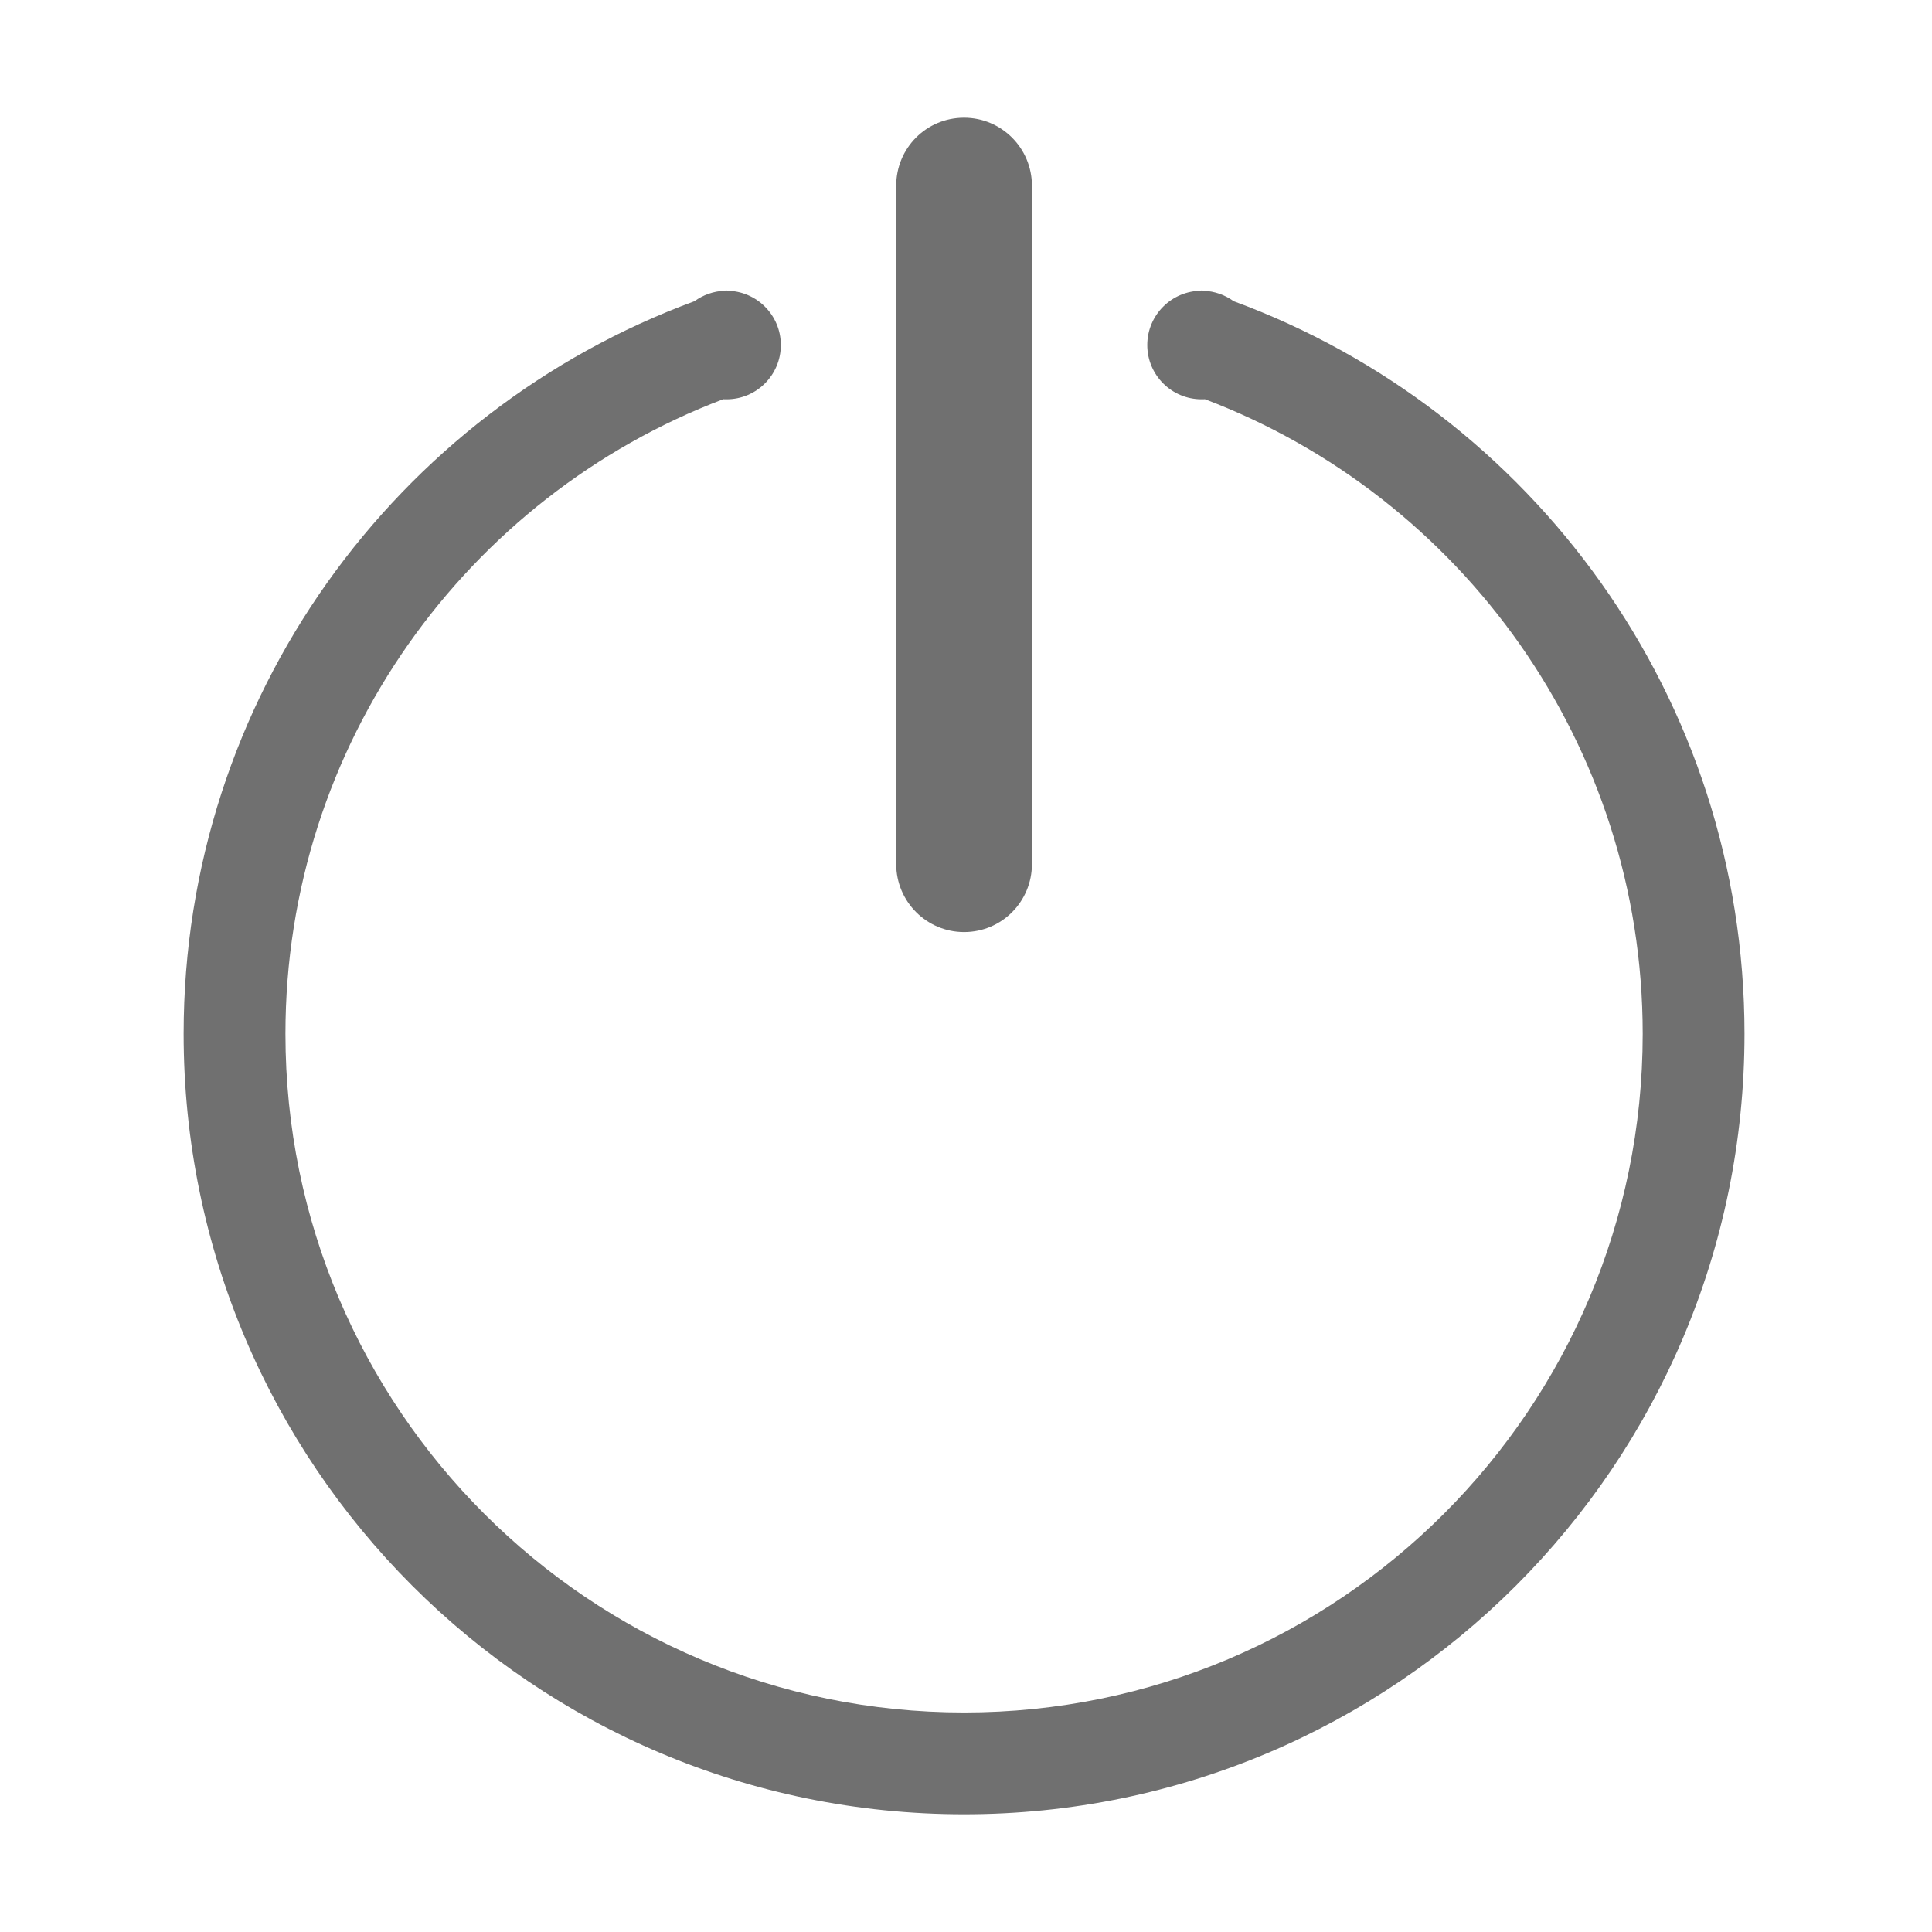 <svg t="1584001469872" class="icon" viewBox="0 0 1024 1024" version="1.1" xmlns="http://www.w3.org/2000/svg" p-id="41330" width="200" height="200"><path d="M383.285 211.603C247.673 263.098 151.288 394.292 151.288 547.969c0 198.635 161.034 359.688 359.688 359.688s359.688-161.053 359.688-359.688c0-153.676-96.385-284.87-231.989-336.366-0.597 0.035-1.194 0.035-1.809 0.035-15.894 0-28.786-12.855-28.786-28.767 0-15.878 12.892-28.768 28.786-28.768l0-0.28c0.299 0.106 0.615 0.211 0.896 0.28 6.041 0.211 11.591 2.248 16.122 5.55 158.031 58.204 270.732 210.088 270.732 388.316 0 228.423-185.201 413.642-413.642 413.642-228.449 0-413.642-185.218-413.642-413.642 0-178.228 112.711-330.112 270.732-388.316 4.54-3.302 10.09-5.34 16.114-5.55 0.298-0.07 0.606-0.175 0.905-0.28l0 0.28c15.894 0 28.776 12.892 28.776 28.768 0 15.912-12.882 28.767-28.776 28.767C384.479 211.638 383.883 211.638 383.285 211.603zM475.007 98.428c0-19.917 15.965-36.039 35.968-36.039 19.863 0 35.968 16.122 35.968 36.039l0 359.513c0 19.915-15.965 36.074-35.968 36.074-19.863 0-35.968-16.159-35.968-36.074L475.007 98.428z" p-id="41331" fill="#707070"></path></svg>